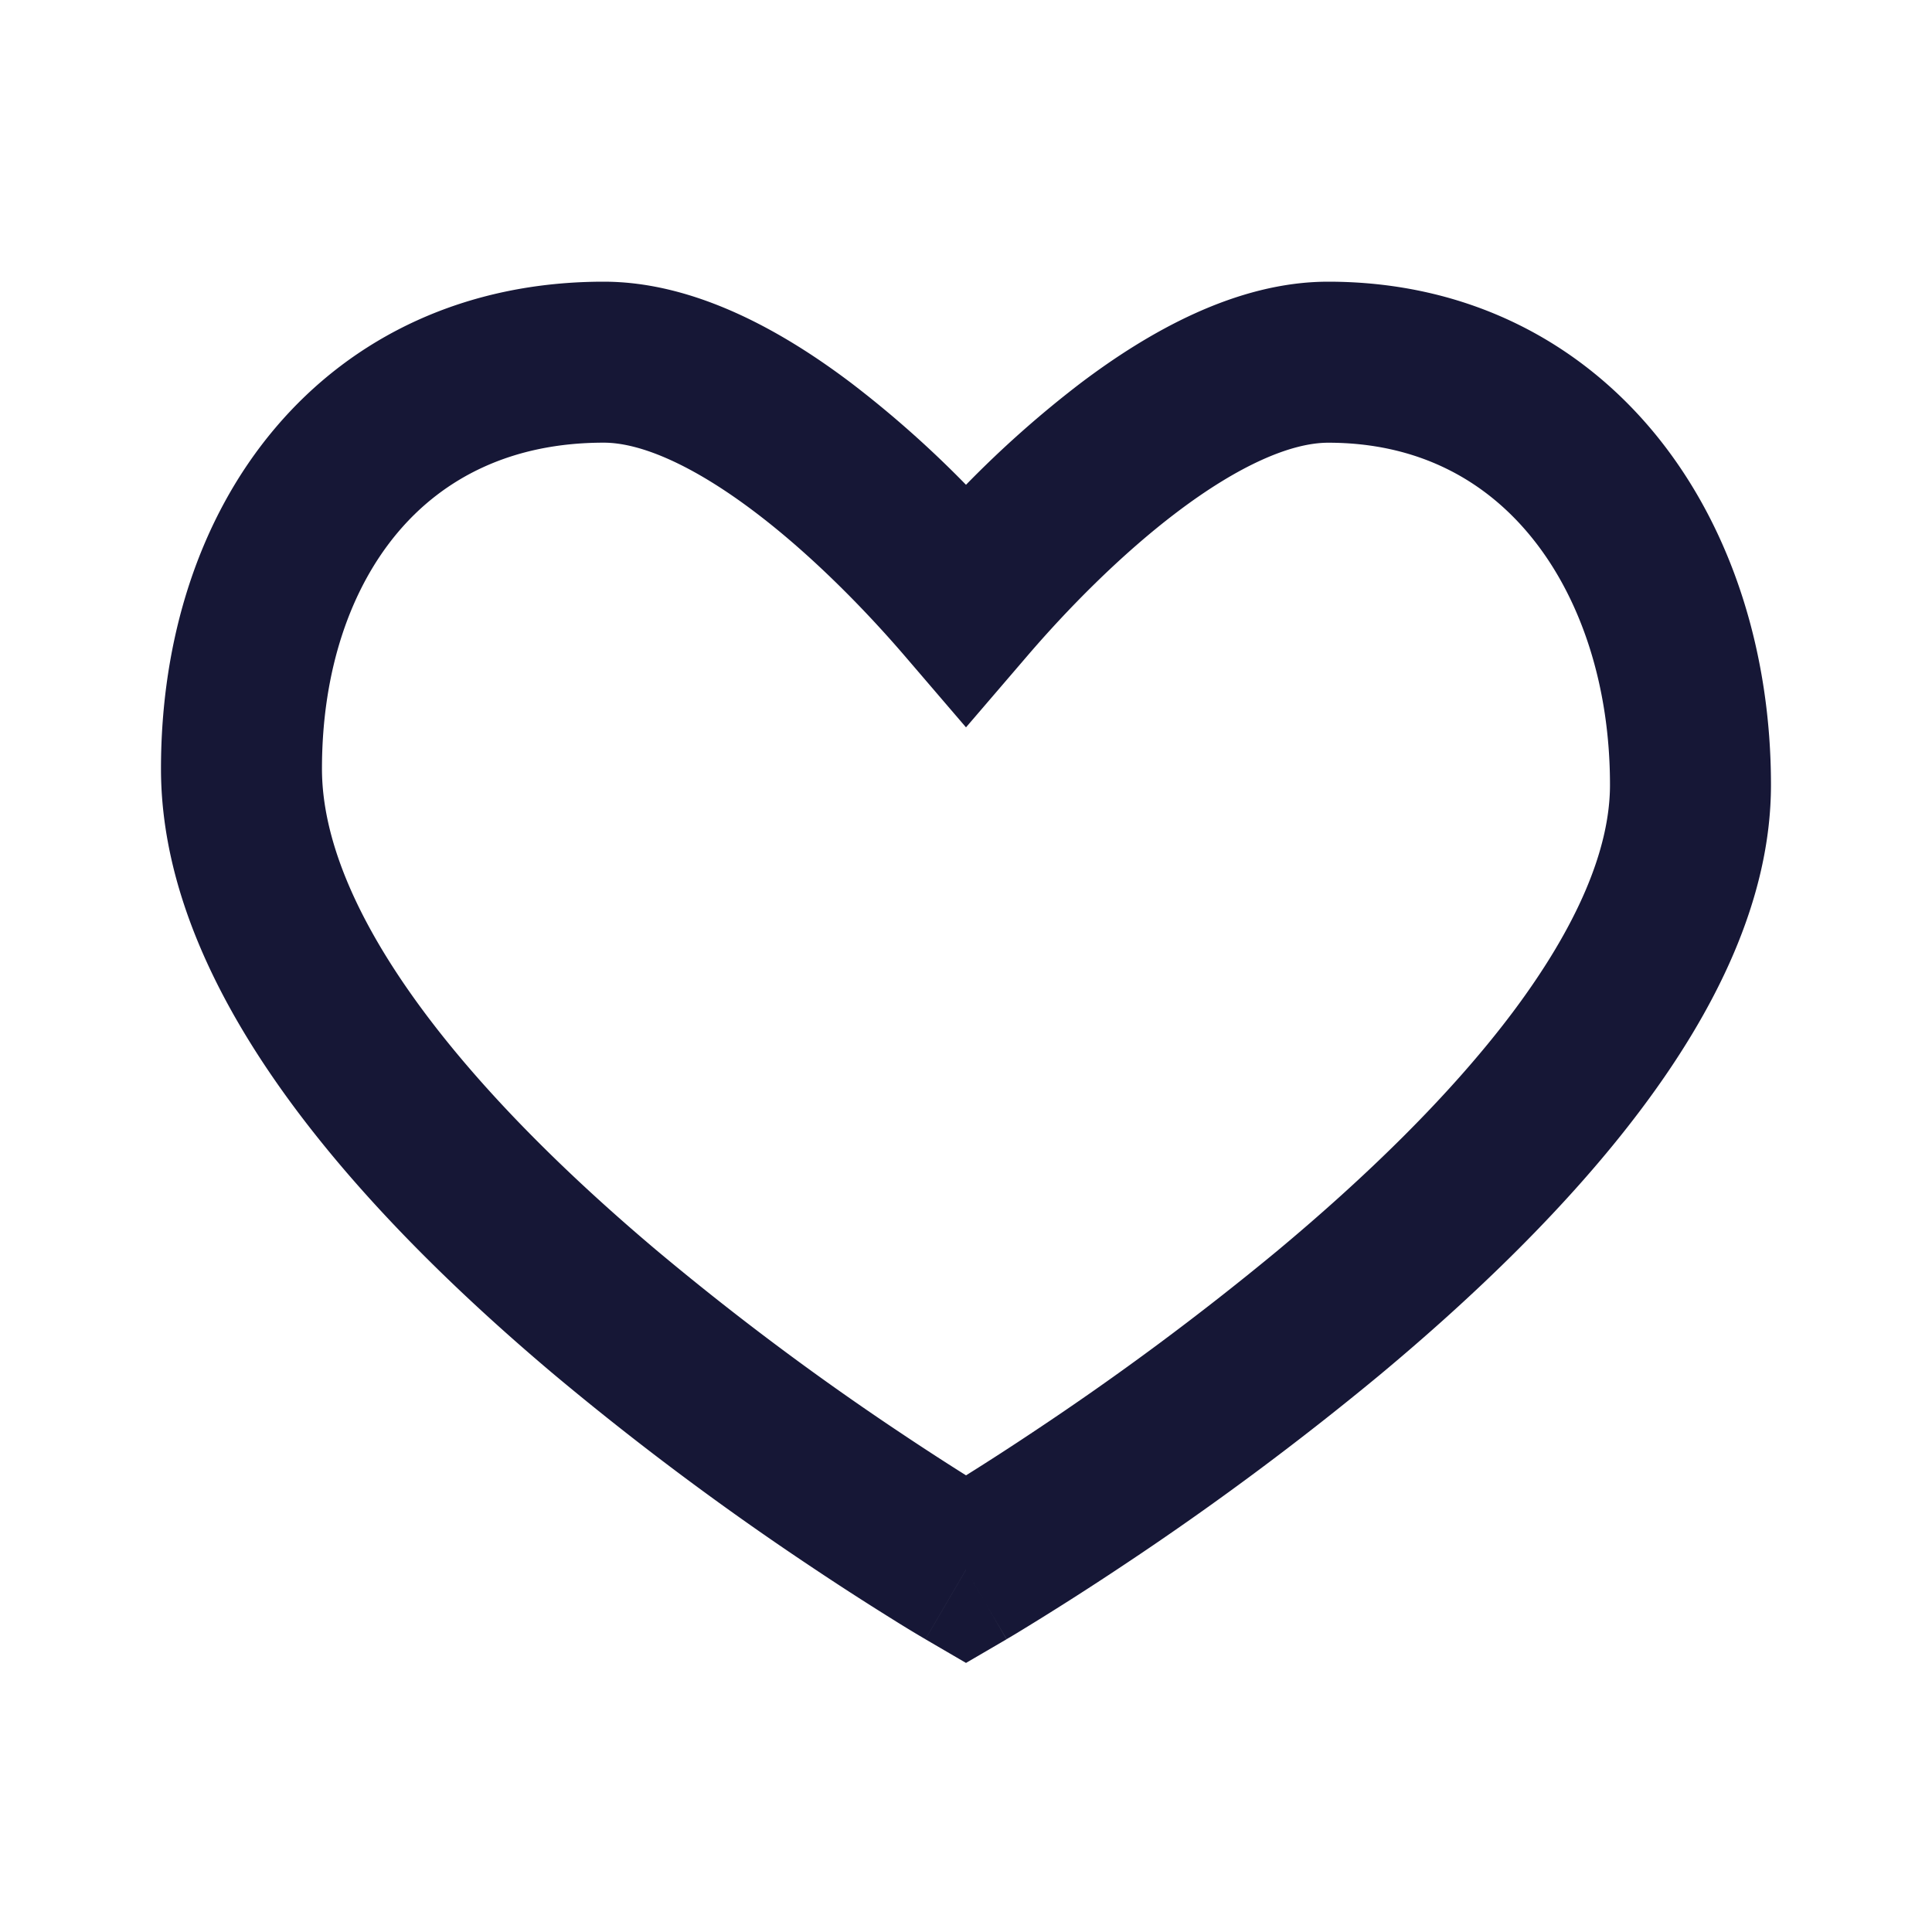 <svg width="40" height="40" fill="none" xmlns="http://www.w3.org/2000/svg"><path fill-rule="evenodd" clip-rule="evenodd" d="M5.697 8.863C7.307 6.96 9.654 5.832 12.5 5.832c1.905 0 3.73 1.043 5.13 2.103A21.984 21.984 0 0120 10.037a21.983 21.983 0 012.369-2.102c1.401-1.06 3.225-2.103 5.13-2.103 2.897 0 5.244 1.252 6.832 3.231 1.56 1.946 2.335 4.521 2.335 7.186 0 2.405-1.185 4.714-2.677 6.703-1.514 2.02-3.497 3.91-5.422 5.514a62.982 62.982 0 01-5.3 3.935 62.378 62.378 0 01-2.241 1.427l-.135.08-.036.021-.01.006-.004.002s-.002.001-.841-1.438l-.84 1.439-.005-.003-.01-.006-.037-.021a26.338 26.338 0 01-.632-.385 60.229 60.229 0 01-1.748-1.13 61.03 61.03 0 01-5.304-3.975c-1.927-1.628-3.911-3.552-5.426-5.622-1.496-2.045-2.665-4.409-2.665-6.88 0-2.668.779-5.18 2.364-7.053zM20 32.5l-.84 1.439.84.49.84-.49-.84-1.44zm0-1.954a57.04 57.04 0 001.419-.918 59.75 59.75 0 005.014-3.721c1.824-1.52 3.591-3.223 4.89-4.954 1.32-1.762 2.01-3.36 2.01-4.703 0-2.05-.6-3.85-1.603-5.1-.976-1.217-2.378-1.984-4.23-1.984-.777 0-1.863.478-3.121 1.429-1.202.908-2.32 2.063-3.114 2.99L20 15.059l-1.265-1.475c-.796-.927-1.913-2.082-3.115-2.99-1.258-.951-2.343-1.429-3.12-1.429-1.903 0-3.306.725-4.258 1.851-.979 1.157-1.576 2.855-1.576 4.9 0 1.445.706 3.112 2.022 4.911 1.298 1.774 3.065 3.505 4.887 5.044a57.664 57.664 0 005.009 3.754c.56.375 1.043.686 1.416.92z" fill="#161736"/></svg>